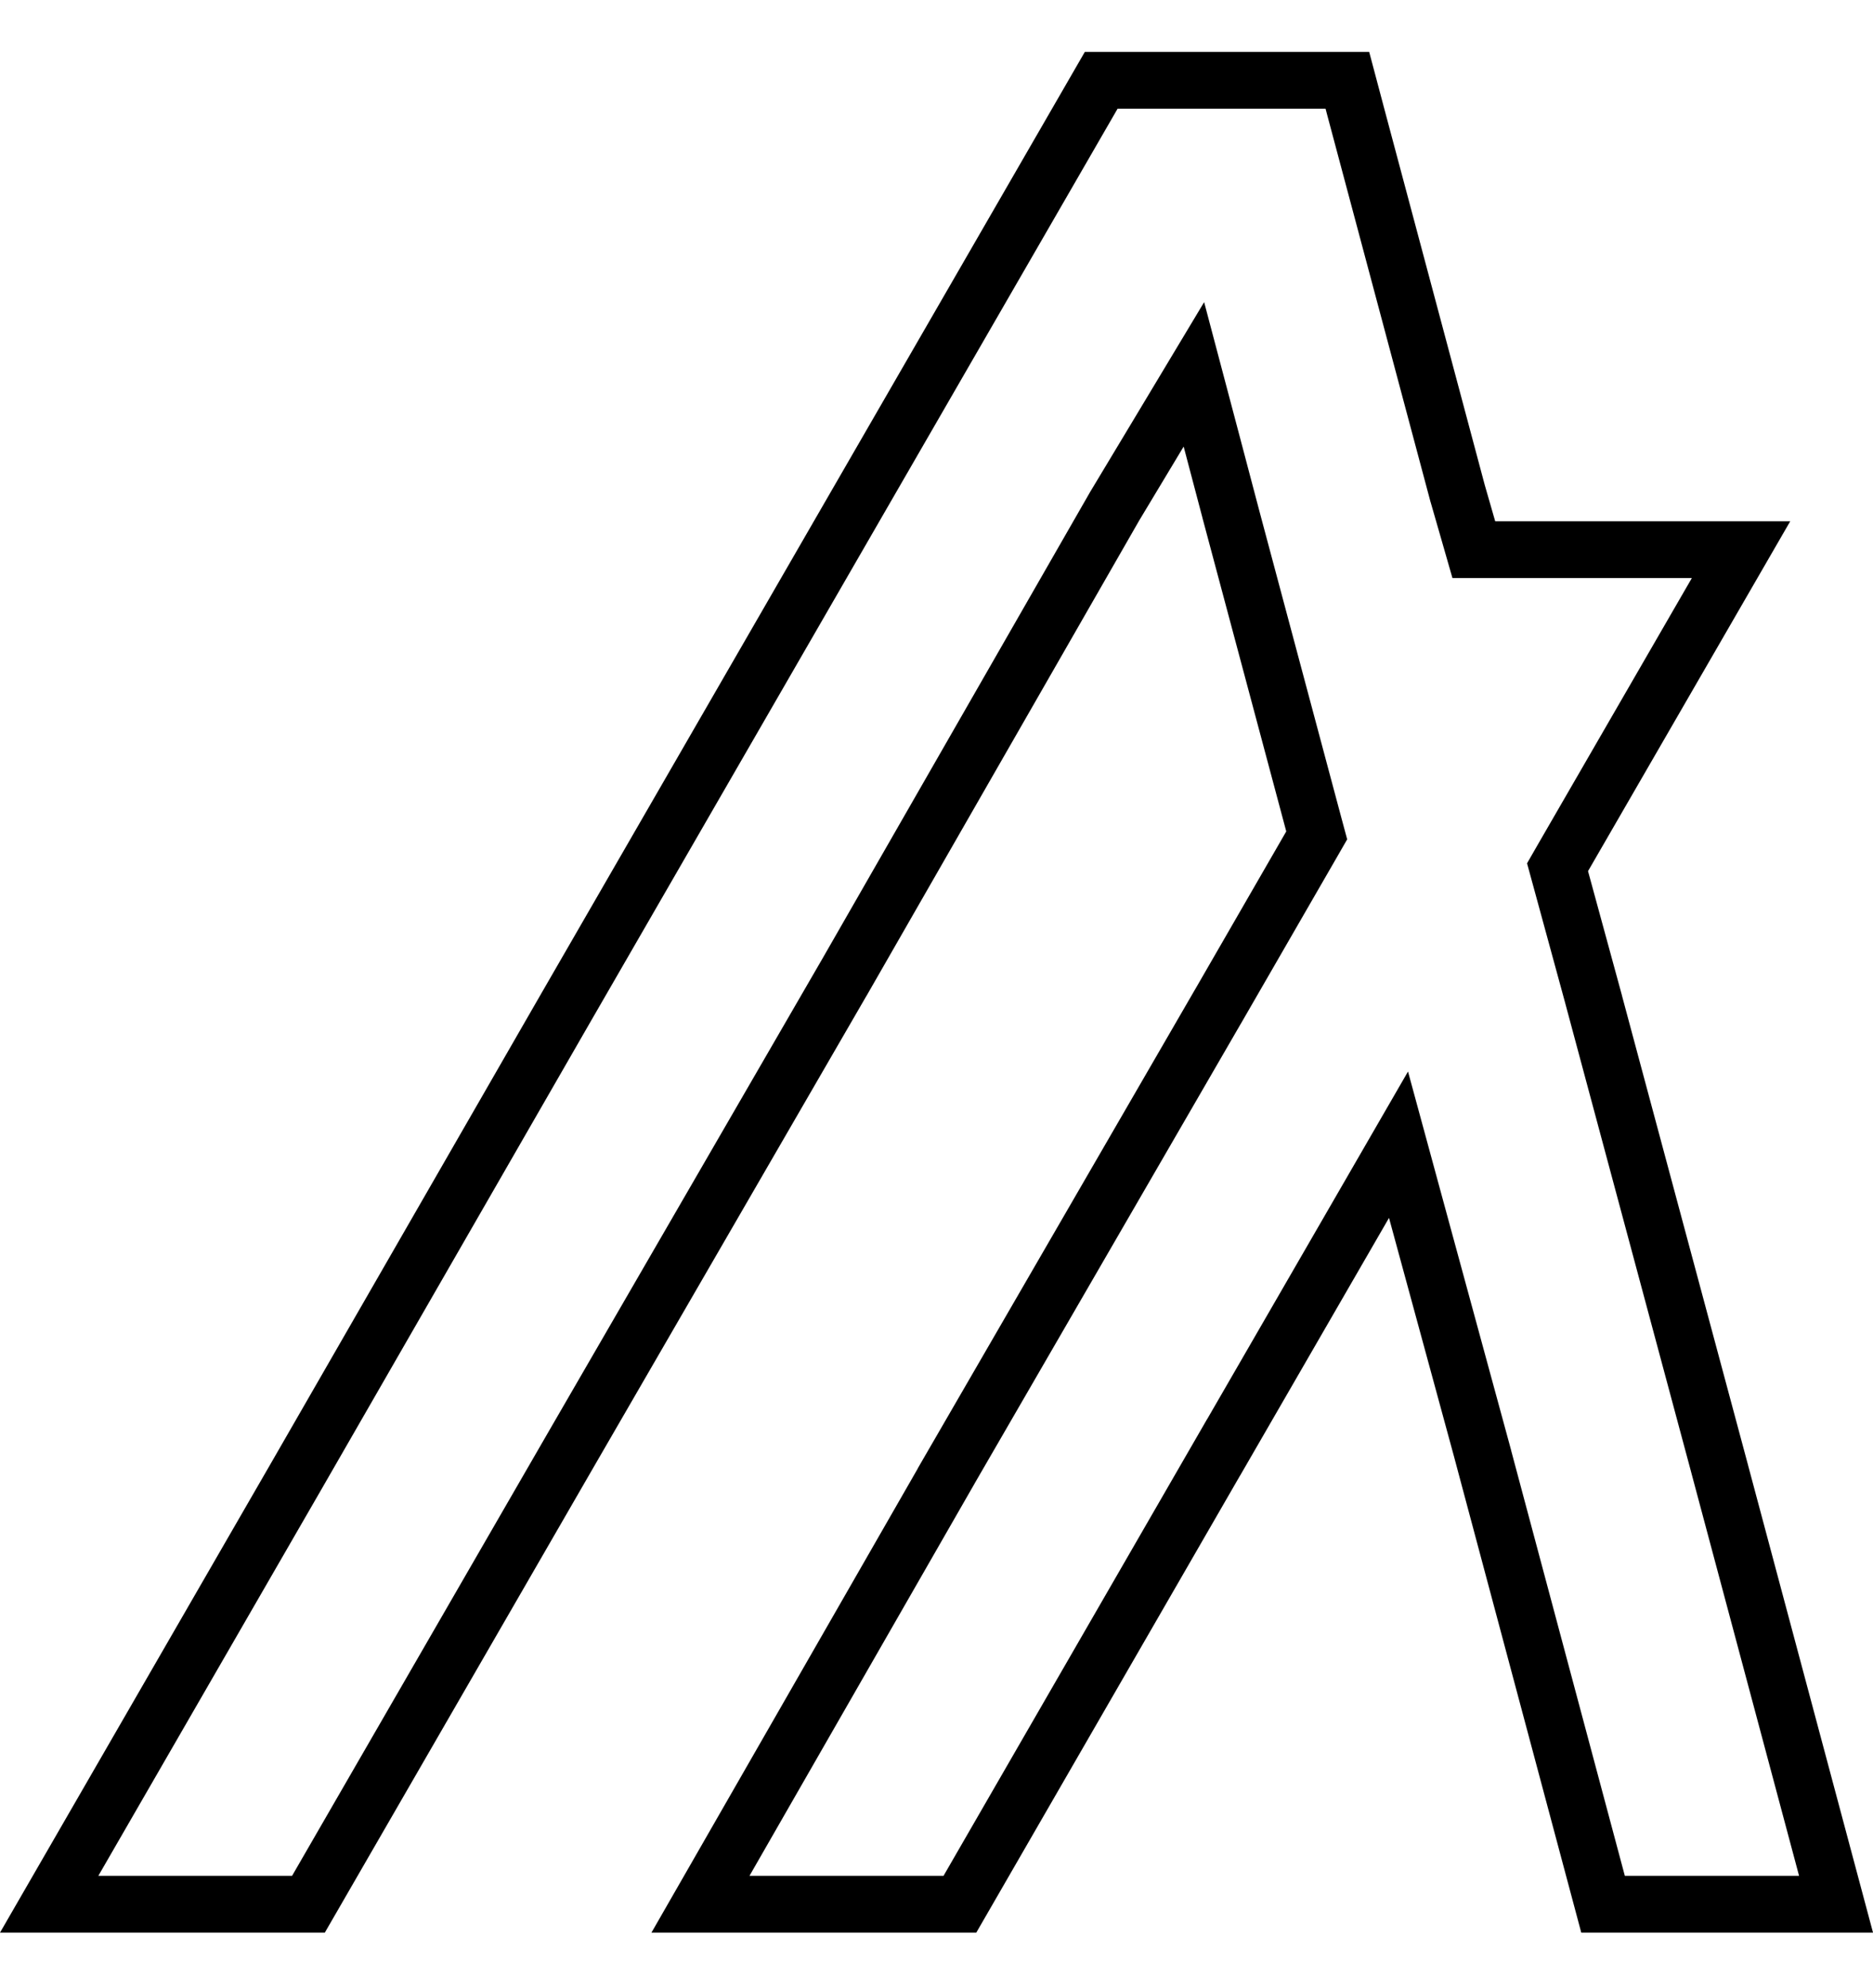 <svg width="33" height="35" viewBox="0 0 33 35" fill="none" xmlns="http://www.w3.org/2000/svg">
<g id="Group">
<path id="Vector" d="M0.866 33.532L5.223 25.988L5.223 25.988L9.982 17.723L9.982 17.723L14.772 9.429L14.772 9.429L19.402 1.414H23.739L23.873 1.918L23.873 1.919L25.683 8.694L25.683 8.694L25.686 8.703L25.863 9.317L25.967 9.679H26.343H30.675L27.546 15.09L27.442 15.271L27.497 15.472L28.079 17.603L28.079 17.605L30.299 25.867L30.299 25.868L32.349 33.532H28.244L26.125 25.609L26.125 25.607L24.955 21.314L24.64 20.157L24.04 21.195L21.558 25.488L21.557 25.488L16.912 33.532H12.341L16.672 25.989L16.672 25.987L21.459 17.724L21.46 17.723L23.096 14.889L23.199 14.71L23.145 14.51L21.685 9.051L21.685 9.05L21.338 7.736L21.035 6.592L20.426 7.606L19.635 8.921L19.635 8.921L19.63 8.93L14.87 17.223L14.869 17.224L10.082 25.488L10.082 25.488L5.434 33.532H0.866Z" stroke="black"/>
</g>
</svg>
